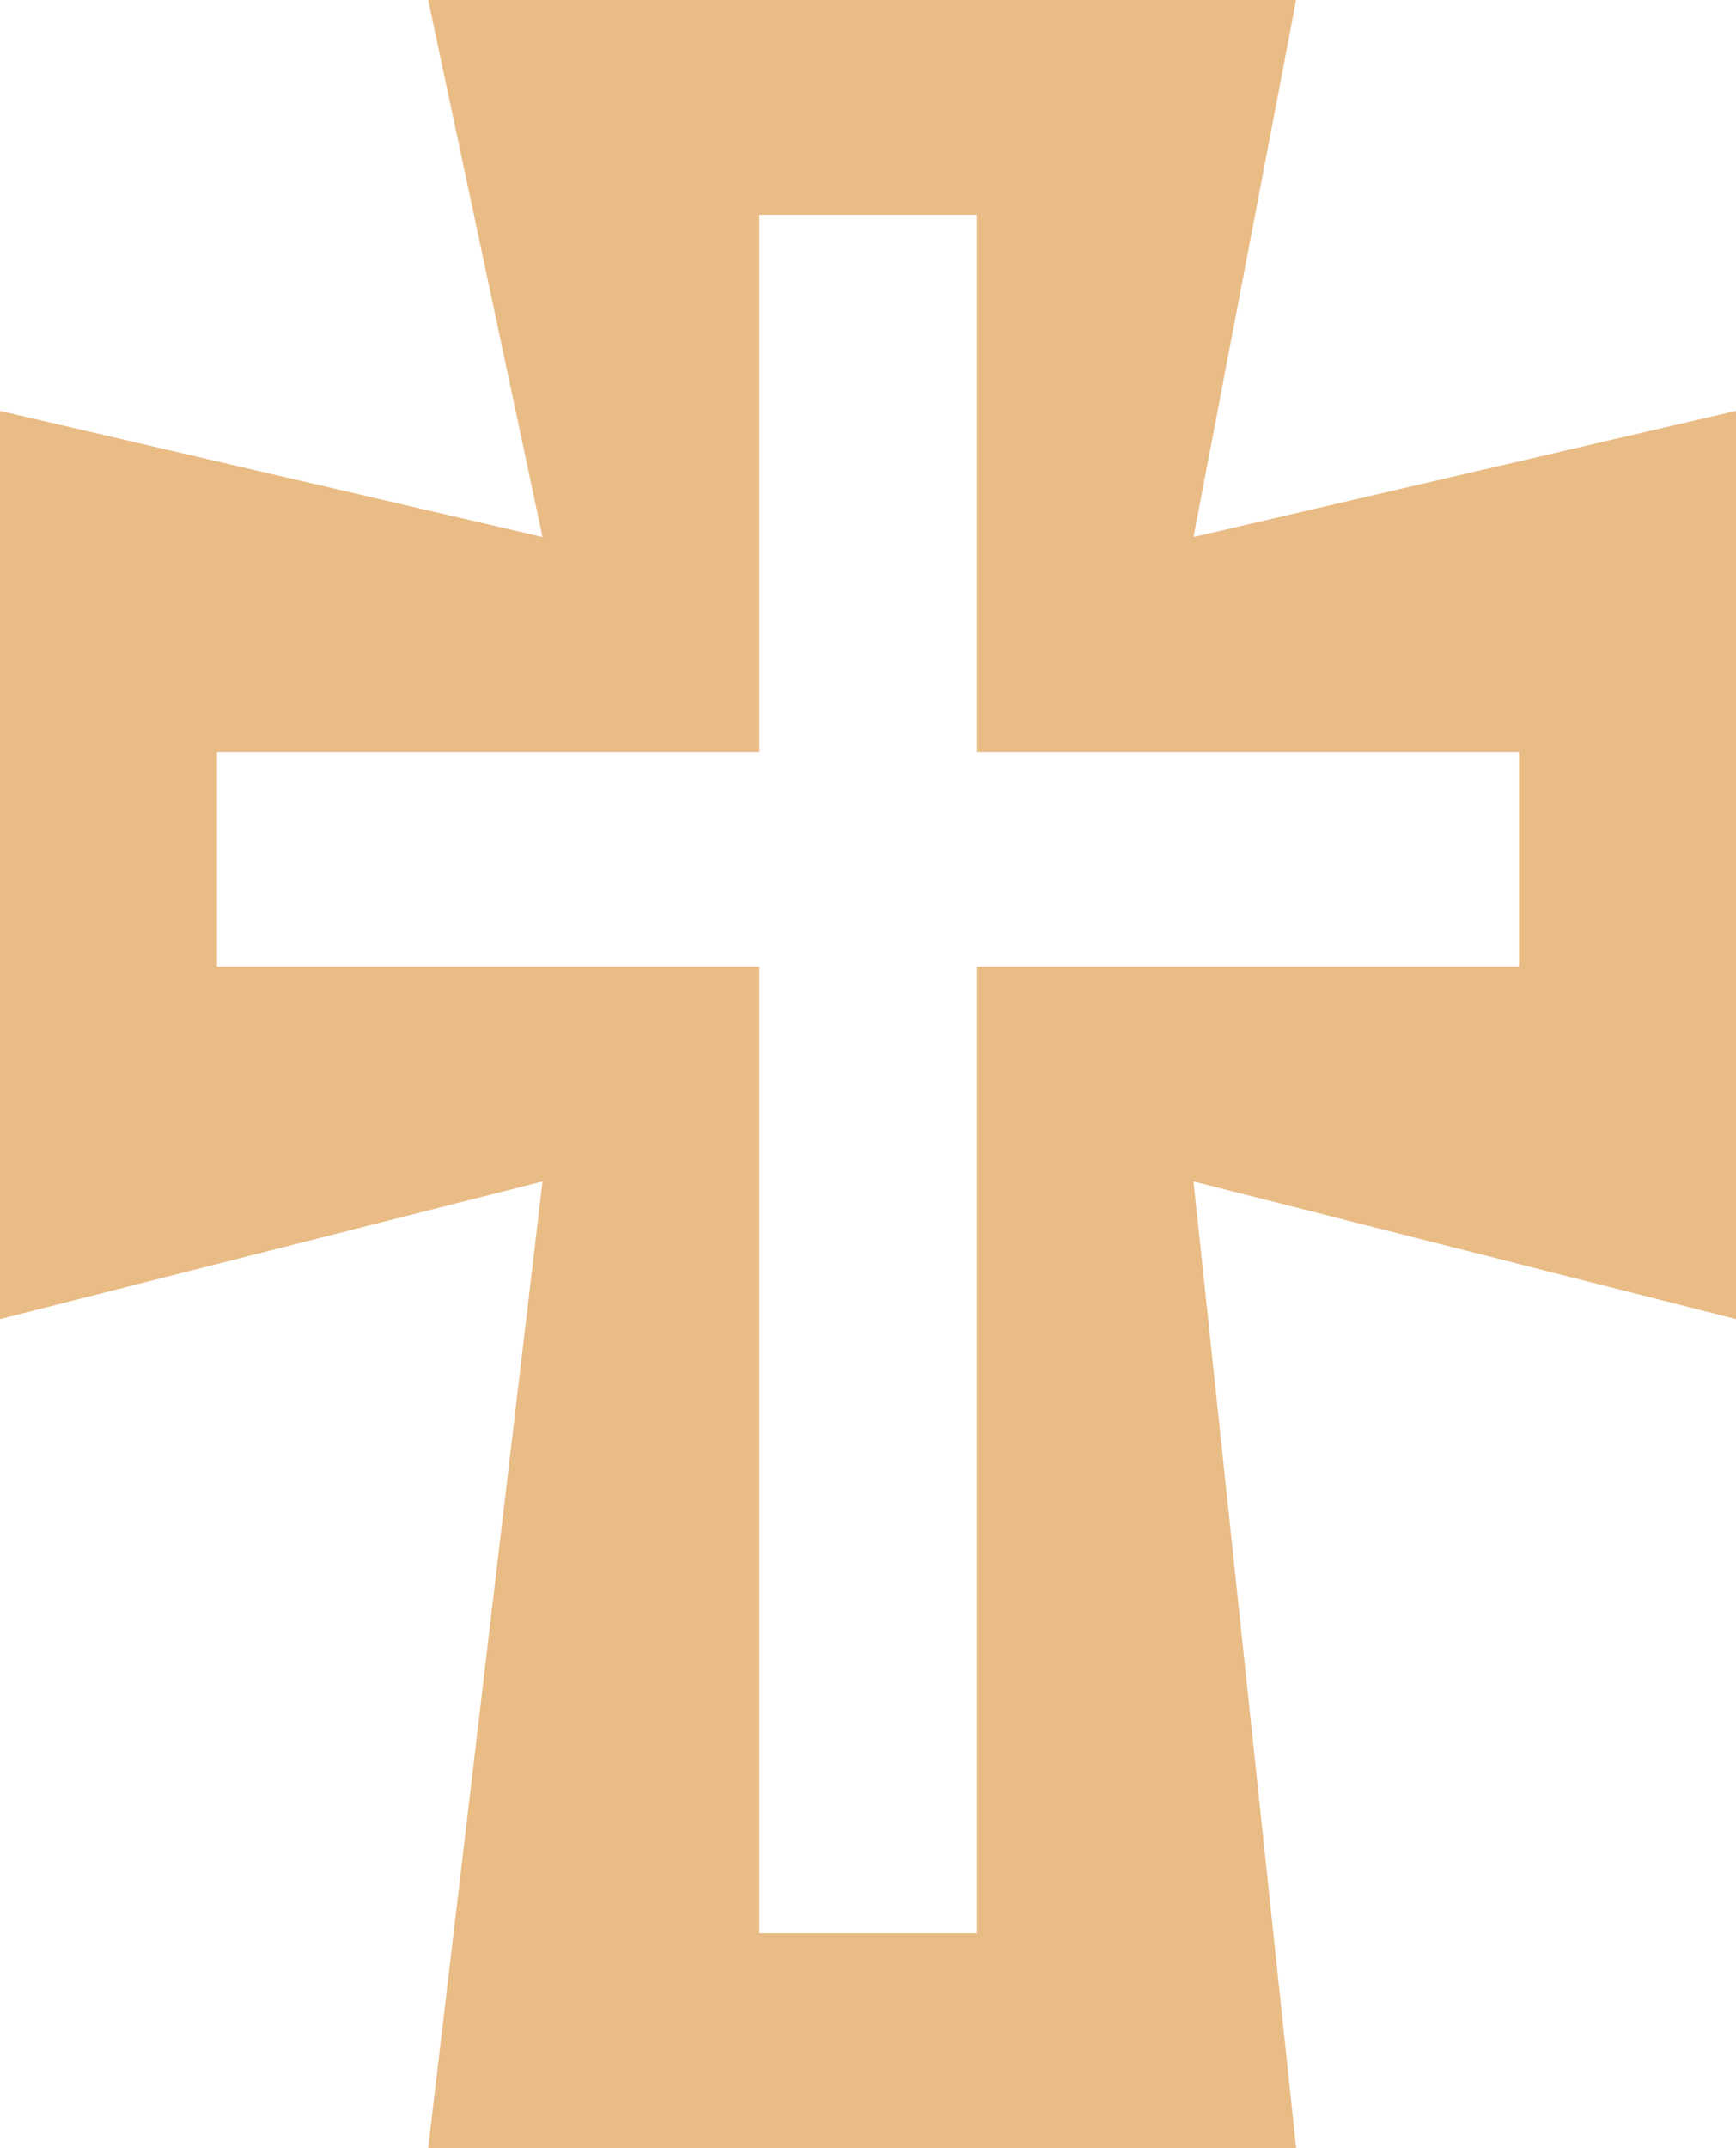 <svg width="38" height="47" viewBox="0 0 38 47" fill="none" xmlns="http://www.w3.org/2000/svg">
<path d="M9.372 0H28.372L26.125 11.75L38 8.99V28.862L26.125 25.85L28.372 47H9.372L11.875 25.85L0 28.862V8.99L11.875 11.75L9.372 0ZM16.625 4.7V16.45H4.75V21.15H16.625V42.3H21.375V21.15H33.25V16.45H21.375V4.7H16.625Z" fill="#E9BC86"/>
</svg>
